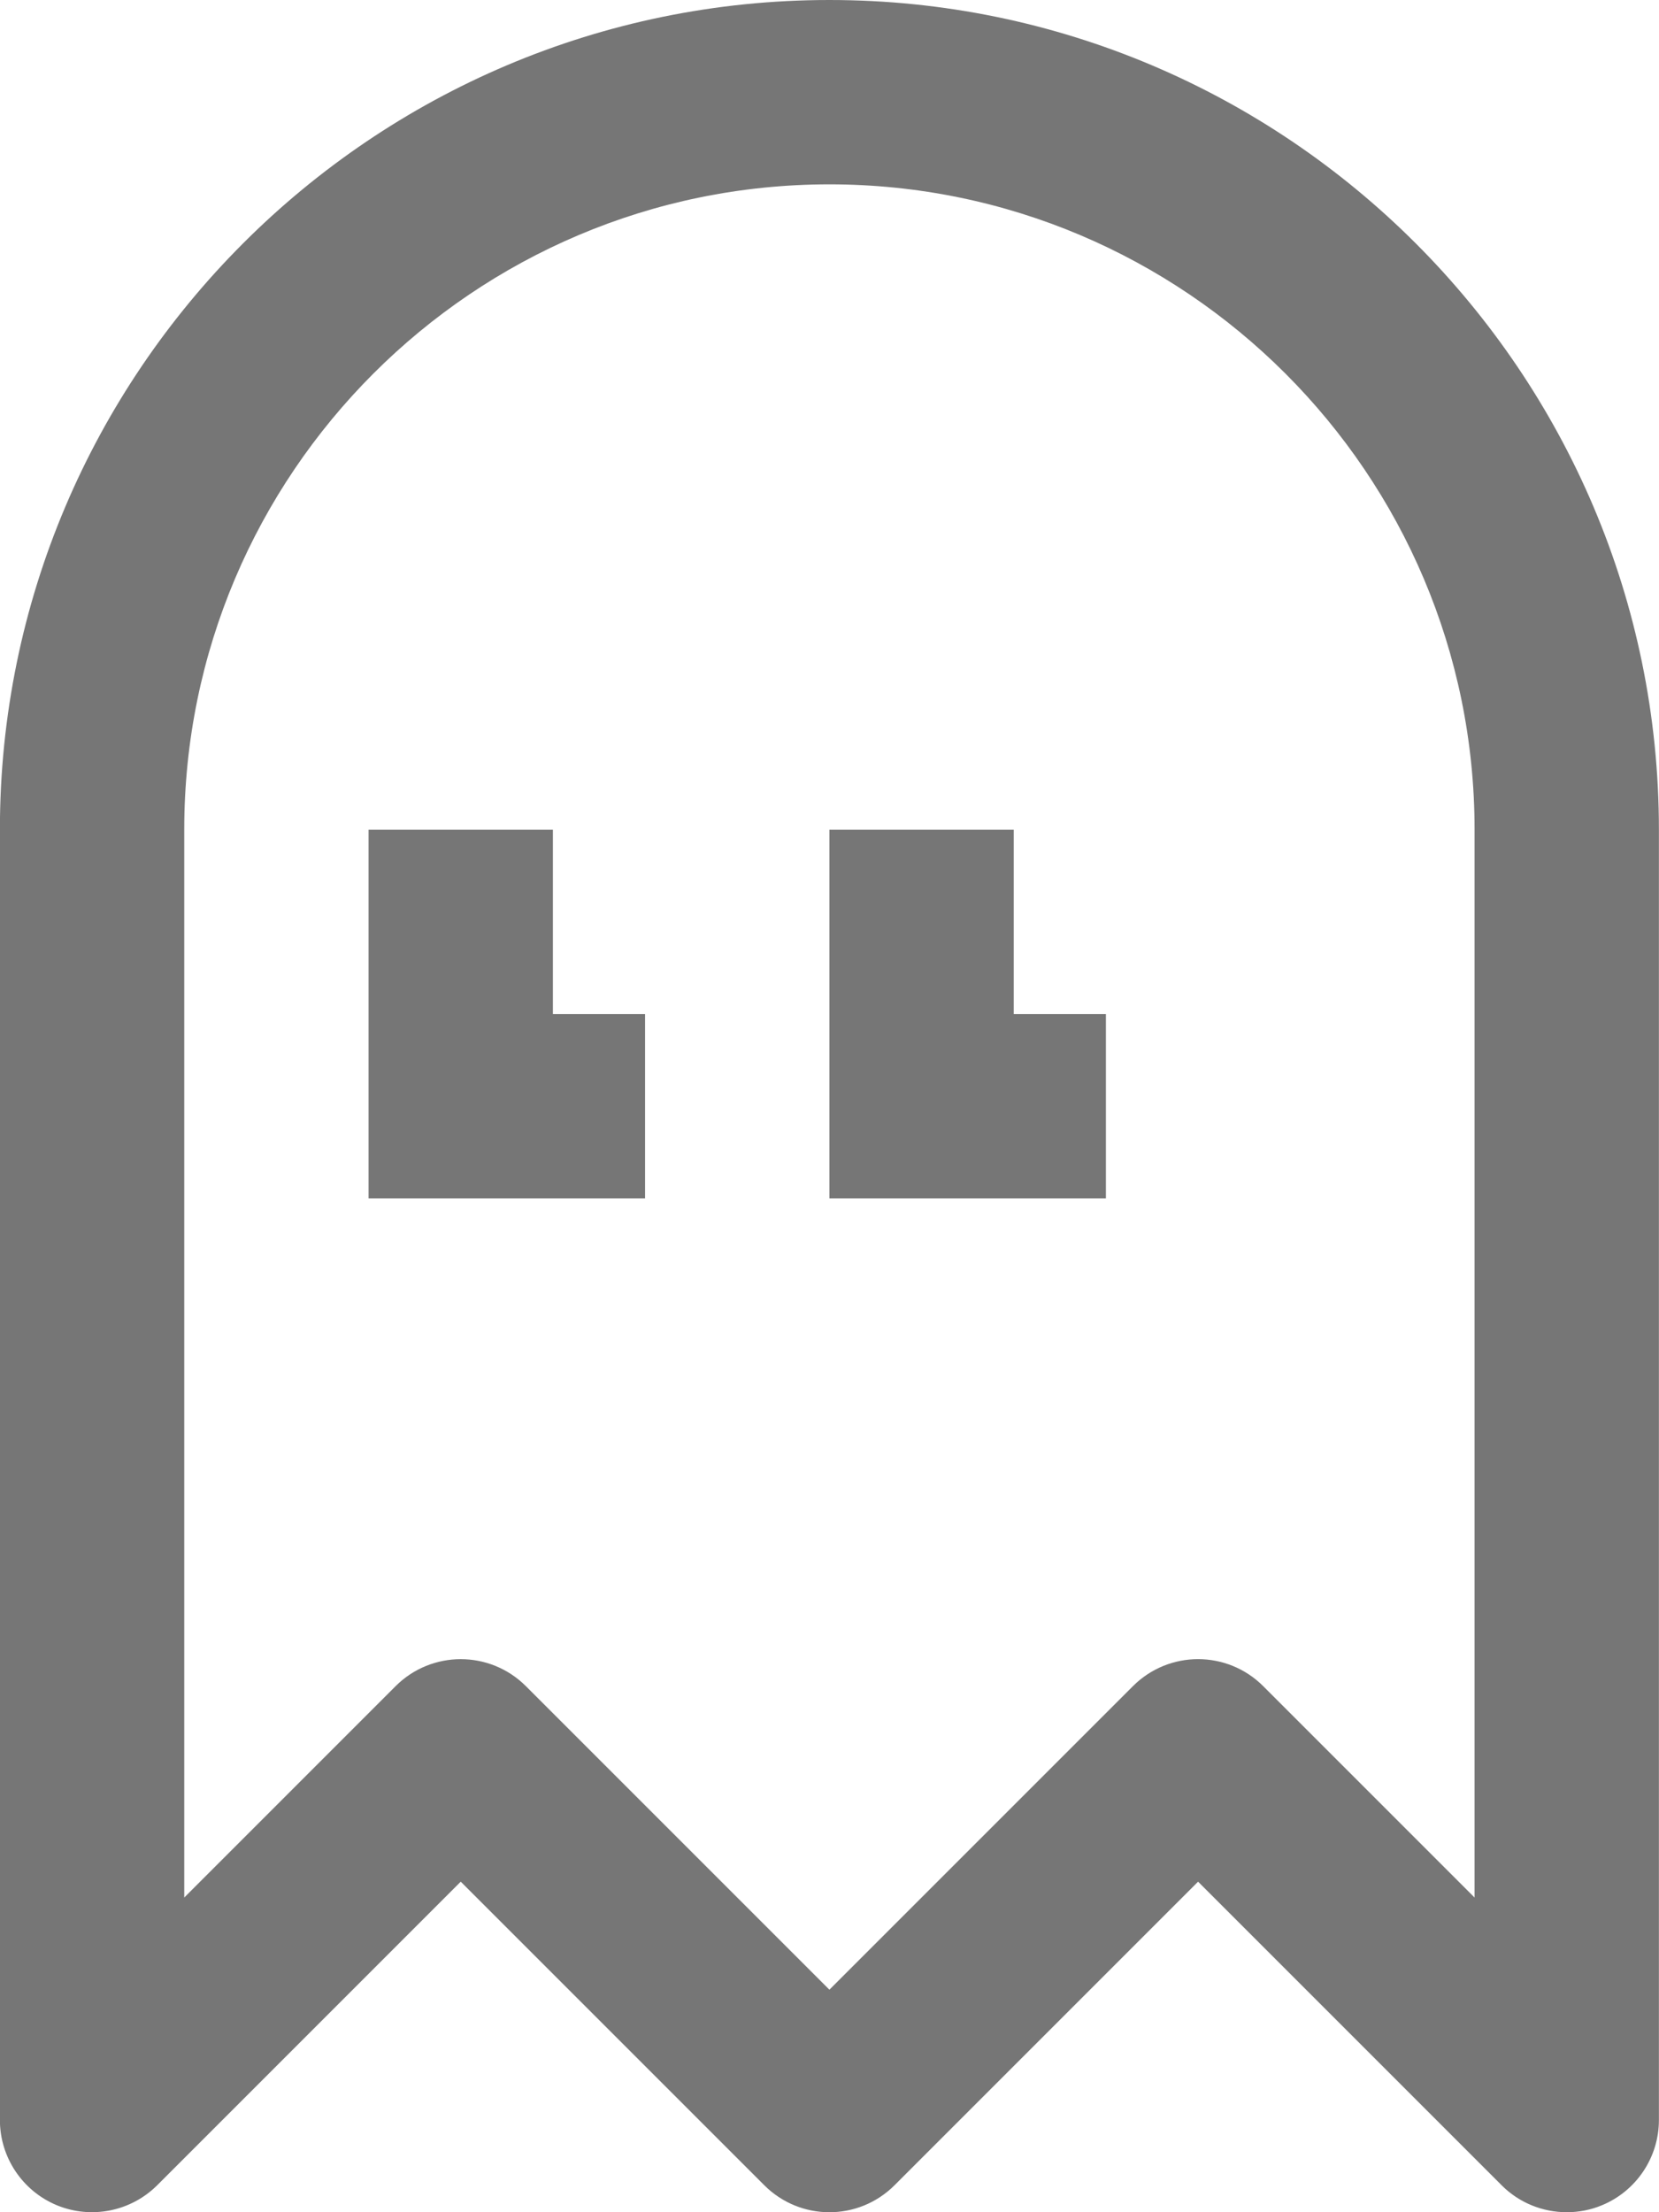 <?xml version="1.0" encoding="UTF-8"?>
<svg width="18px" height="24px" viewBox="0 0 18 24" version="1.1" xmlns="http://www.w3.org/2000/svg" xmlns:xlink="http://www.w3.org/1999/xlink">
    <!-- Generator: Sketch 42 (36781) - http://www.bohemiancoding.com/sketch -->
    <title>Fill 858 + Fill 859 + Fill 860</title>
    <desc>Created with Sketch.</desc>
    <defs></defs>
    <g id="Page-1" stroke="none" stroke-width="1" fill="none" fill-rule="evenodd">
        <g id="Line-Icons" transform="translate(-387, -1487)" fill="#767676">
            <g id="Fill-858-+-Fill-859-+-Fill-860" transform="translate(386, 1487)">
                <polygon id="Fill-858" points="6.999 9.001 4.999 9.001 4.999 13.001 7.999 13.001 7.999 11.001 6.999 11.001"></polygon>
                <polygon id="Fill-859" points="11.999 9.001 9.999 9.001 9.999 13.001 12.999 13.001 12.999 11.001 11.999 11.001"></polygon>
                <path d="M16.999,20.586 L14.706,18.293 C14.315,17.902 13.683,17.902 13.292,18.293 L9.999,21.586 L6.706,18.293 C6.511,18.098 6.255,18 5.999,18 C5.743,18 5.487,18.098 5.292,18.293 L2.999,20.586 L2.999,9 C2.999,5.14 6.139,2 9.999,2 C13.859,2 16.999,5.14 16.999,9 L16.999,20.586 Z M9.999,0 C5.037,0 0.999,4.038 0.999,9 L0.999,23 C0.999,23.404 1.243,23.769 1.616,23.924 C1.989,24.078 2.419,23.993 2.706,23.707 L5.999,20.414 L9.292,23.707 C9.683,24.098 10.315,24.098 10.706,23.707 L13.999,20.414 L17.292,23.707 C17.483,23.899 17.739,24 17.999,24 C18.128,24 18.258,23.976 18.382,23.924 C18.755,23.769 18.999,23.404 18.999,23 L18.999,9 C18.999,4.038 14.961,0 9.999,0 L9.999,0 Z" id="Fill-860"></path>
            </g>
        </g>
    </g>
</svg>